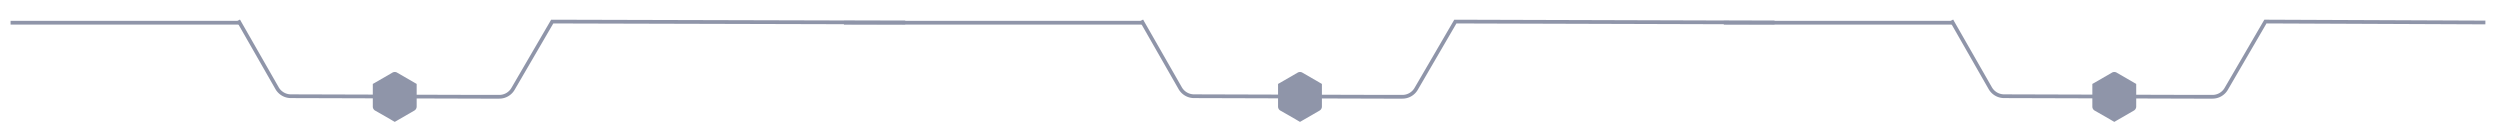 <svg xmlns="http://www.w3.org/2000/svg" xmlns:xlink="http://www.w3.org/1999/xlink" viewBox="0 0 1182 60"><defs><style>.cls-1,.cls-6{fill:none;}.cls-2{clip-path:url(#clip-path);}.cls-3{opacity:0.35;}.cls-4{fill:#677089;}.cls-5{fill:#8f95a9;}.cls-6{stroke:#8f95a9;stroke-miterlimit:10;stroke-width:1.77px;}</style><clipPath id="clip-path"><rect class="cls-1" x="-2192" y="-282" width="1922" height="1004"/></clipPath></defs><title>line</title><g id="Backgrouns"><g class="cls-2"><g class="cls-3"><polygon class="cls-4" points="-73.84 -7.89 -73.84 81.53 11.47 130.78 96.79 81.53 96.79 -7.89 98.14 -7.89 98.14 82.31 11.47 132.35 -75.19 82.31 -75.19 -7.89 -73.84 -7.89"/></g></g></g><g id="Pages"><path class="cls-5" d="M177.3,39.1l8.25-4.77a2.2,2.2,0,0,1,2.19,0L197,39.68v2.39h0v8.31a2.21,2.21,0,0,1-1.1,1.9l-9.26,5.35-1.19-.69-1.09-.65-7-4a2.18,2.18,0,0,1-1.1-1.9V39.68Z"/><path class="cls-5" d="M605.3,39.1l8.25-4.77a2.2,2.2,0,0,1,2.19,0L625,39.68v2.39h0v8.31a2.21,2.21,0,0,1-1.1,1.9l-9.26,5.35-1.19-.69-1.09-.65-7-4a2.18,2.18,0,0,1-1.1-1.9V39.68Z"/><path class="cls-5" d="M990.3,39.1l8.25-4.77a2.2,2.2,0,0,1,2.19,0l9.26,5.35v2.39h0v8.31a2.21,2.21,0,0,1-1.1,1.9l-9.26,5.35-1.19-.69-1.09-.65-7-4a2.18,2.18,0,0,1-1.1-1.9V39.68Z"/><path class="cls-6" d="M112.68,9.68l18.31,32a7.55,7.55,0,0,0,6.53,3.81l90.31.26h4.3l3.92,0a7.49,7.49,0,0,0,6.49-3.71L261.09,10.2,428,10.64"/><line class="cls-6" x1="113.59" y1="10.74" x2="5" y2="10.74"/><path class="cls-6" d="M539.68,9.68l18.31,32a7.55,7.55,0,0,0,6.53,3.81l90.31.26h4.3l3.92,0a7.49,7.49,0,0,0,6.49-3.71L688.09,10.2,839,10.64"/><line class="cls-6" x1="540.59" y1="10.74" x2="399" y2="10.74"/><path class="cls-6" d="M922.68,9.68l18.31,32a7.55,7.55,0,0,0,6.53,3.81l90.31.26h4.3l3.92,0a7.49,7.49,0,0,0,6.49-3.71l18.55-31.85,104,.44"/><line class="cls-6" x1="923.59" y1="10.74" x2="815" y2="10.74"/></g></svg>